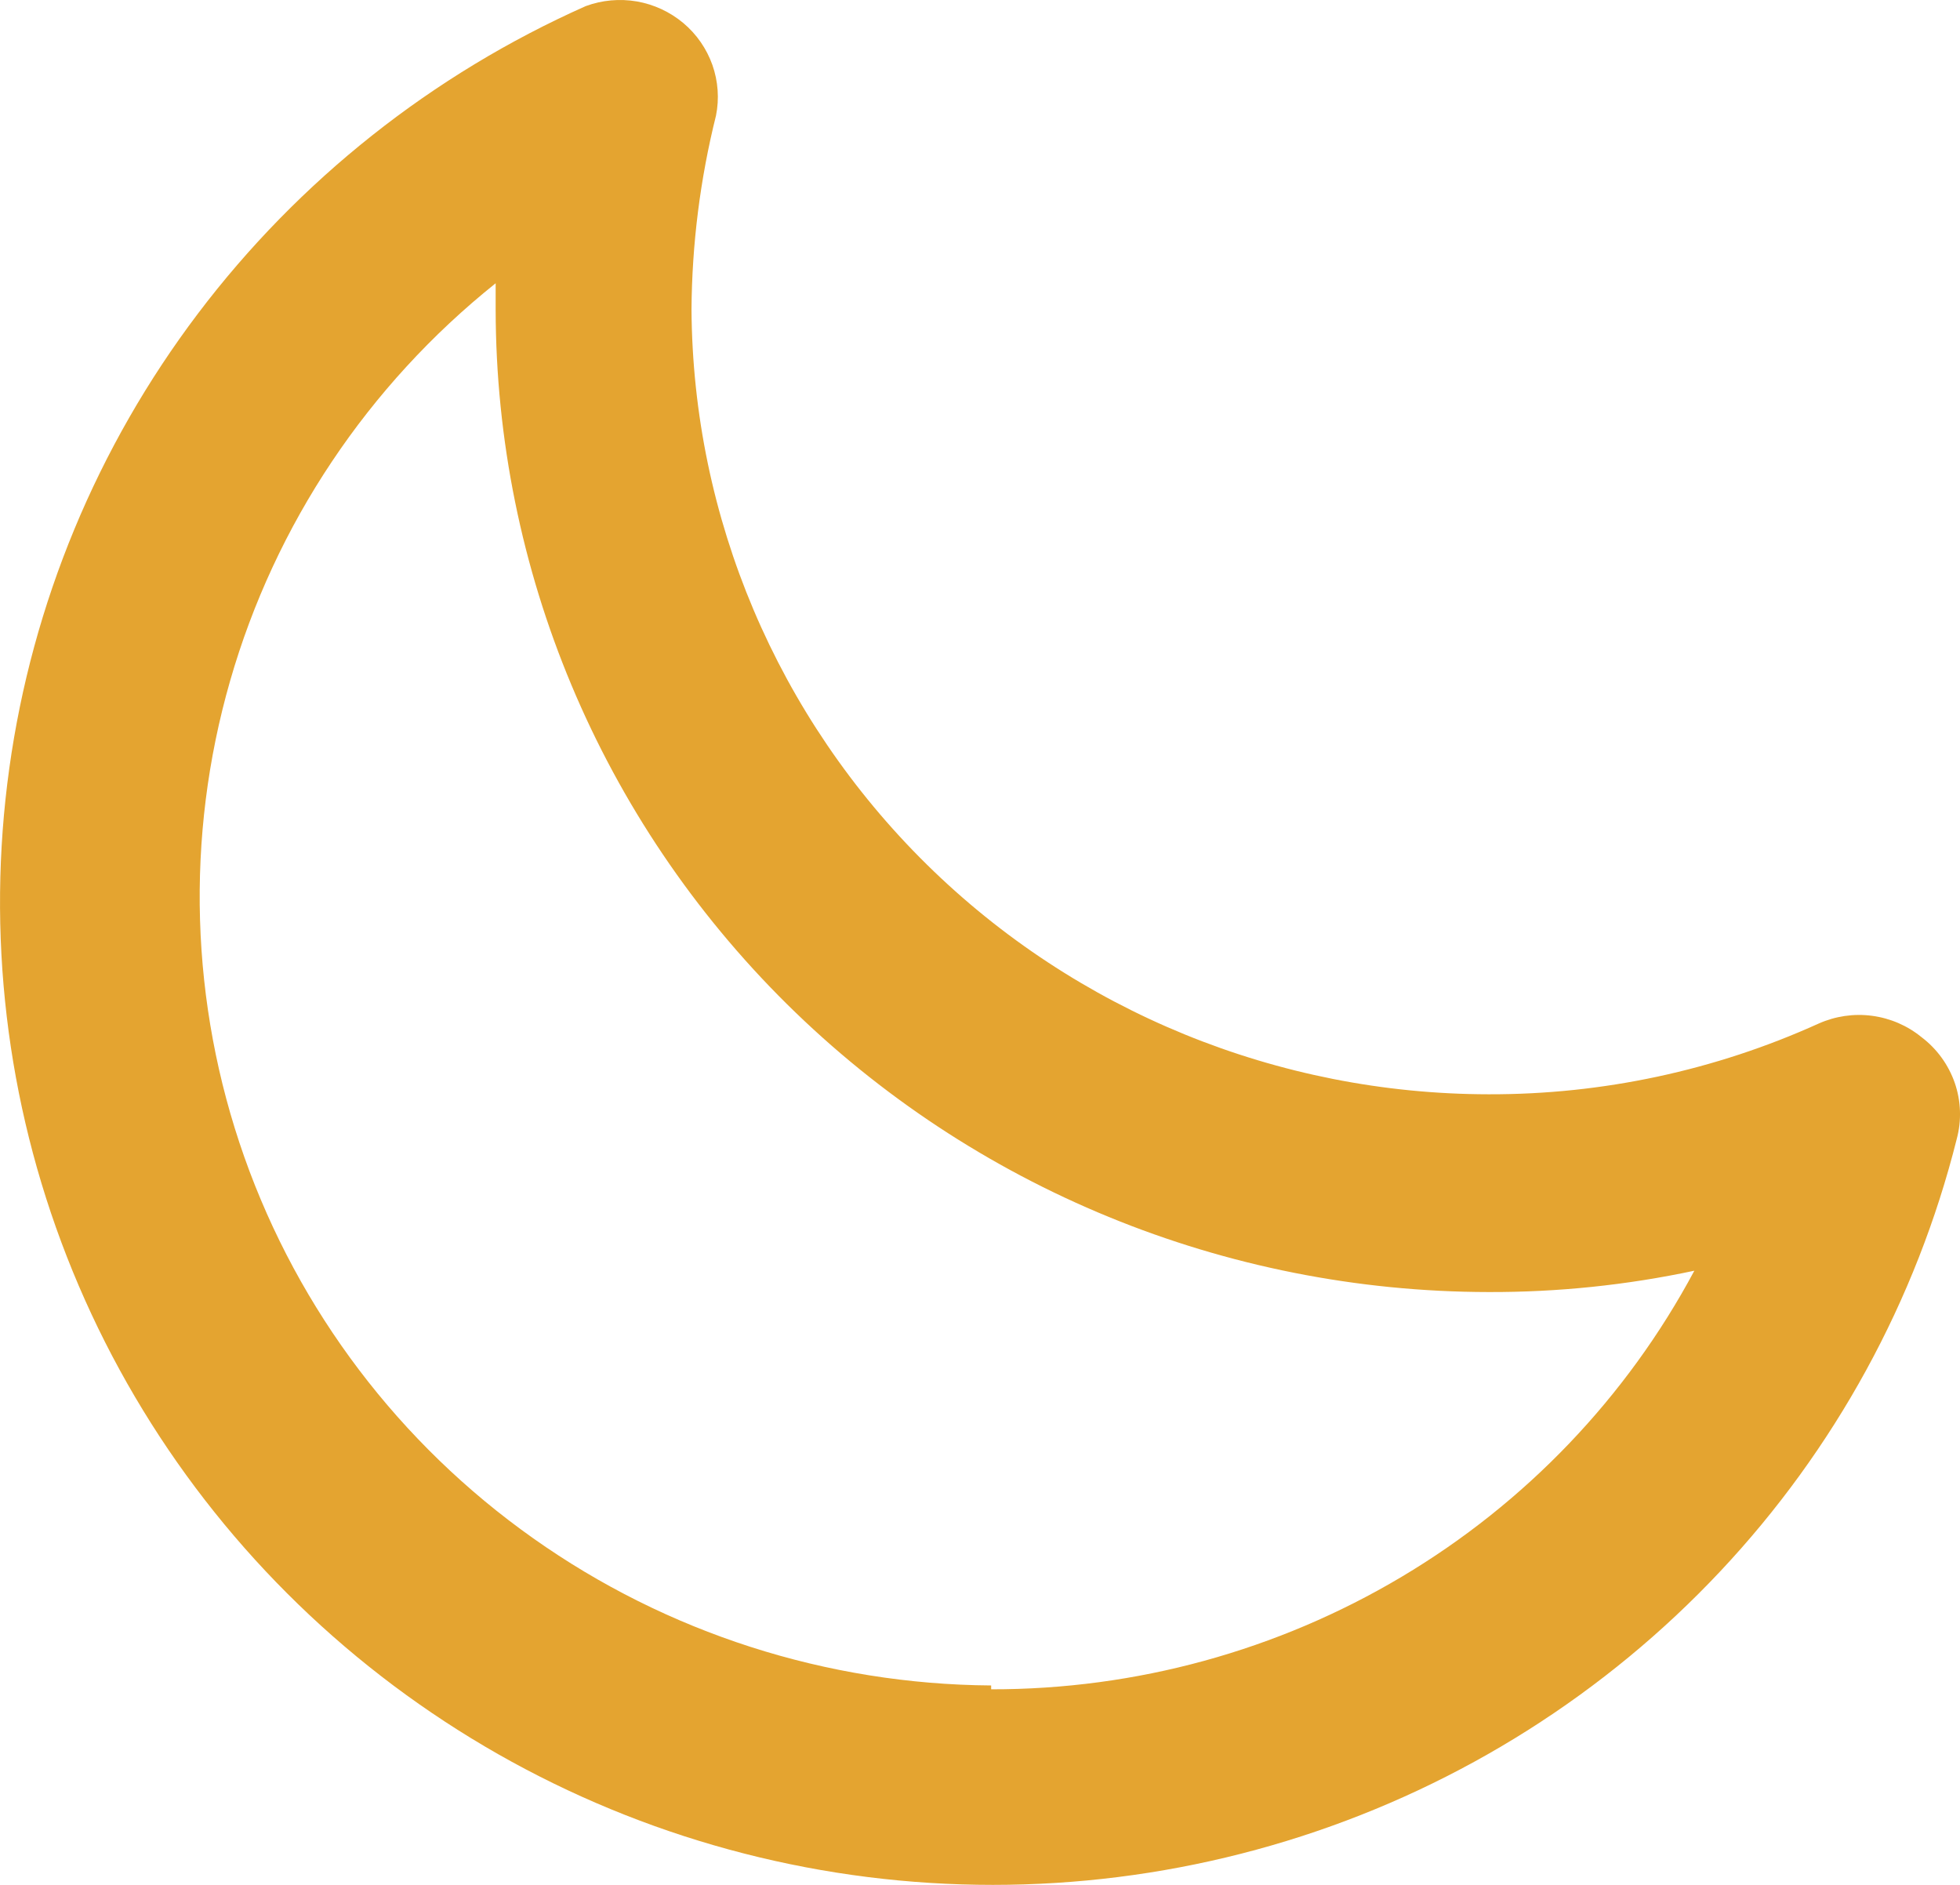 <svg width="26" height="25" viewBox="0 0 26 25" fill="none" xmlns="http://www.w3.org/2000/svg">
<path d="M25.489 13.756C25.302 13.603 25.075 13.505 24.833 13.473C24.592 13.441 24.347 13.477 24.125 13.576C22.752 14.198 21.258 14.518 19.747 14.514C16.953 14.511 14.273 13.415 12.293 11.465C10.312 9.514 9.19 6.868 9.173 4.104C9.179 3.237 9.288 2.374 9.498 1.533C9.543 1.309 9.526 1.077 9.45 0.861C9.373 0.645 9.241 0.454 9.065 0.306C8.888 0.158 8.676 0.059 8.448 0.019C8.221 -0.02 7.987 0.001 7.77 0.081C5.734 0.987 3.964 2.39 2.626 4.159C1.288 5.928 0.427 8.004 0.123 10.193C-0.181 12.381 0.082 14.611 0.888 16.671C1.694 18.731 3.016 20.555 4.73 21.971C6.444 23.387 8.493 24.349 10.686 24.766C12.879 25.183 15.143 25.041 17.265 24.355C19.387 23.669 21.299 22.46 22.819 20.842C24.34 19.224 25.419 17.25 25.957 15.106C26.023 14.86 26.013 14.601 25.93 14.361C25.846 14.121 25.693 13.91 25.489 13.756ZM13.148 22.355C10.968 22.34 8.846 21.658 7.073 20.403C5.299 19.149 3.961 17.382 3.241 15.346C2.522 13.31 2.456 11.104 3.053 9.029C3.649 6.954 4.88 5.113 6.575 3.757V4.104C6.579 7.559 7.968 10.872 10.437 13.316C12.907 15.759 16.255 17.133 19.747 17.137C20.665 17.14 21.579 17.045 22.476 16.854C21.579 18.532 20.237 19.936 18.593 20.914C16.949 21.893 15.067 22.409 13.148 22.406V22.355Z" fill="#E4A430"/>
</svg>

